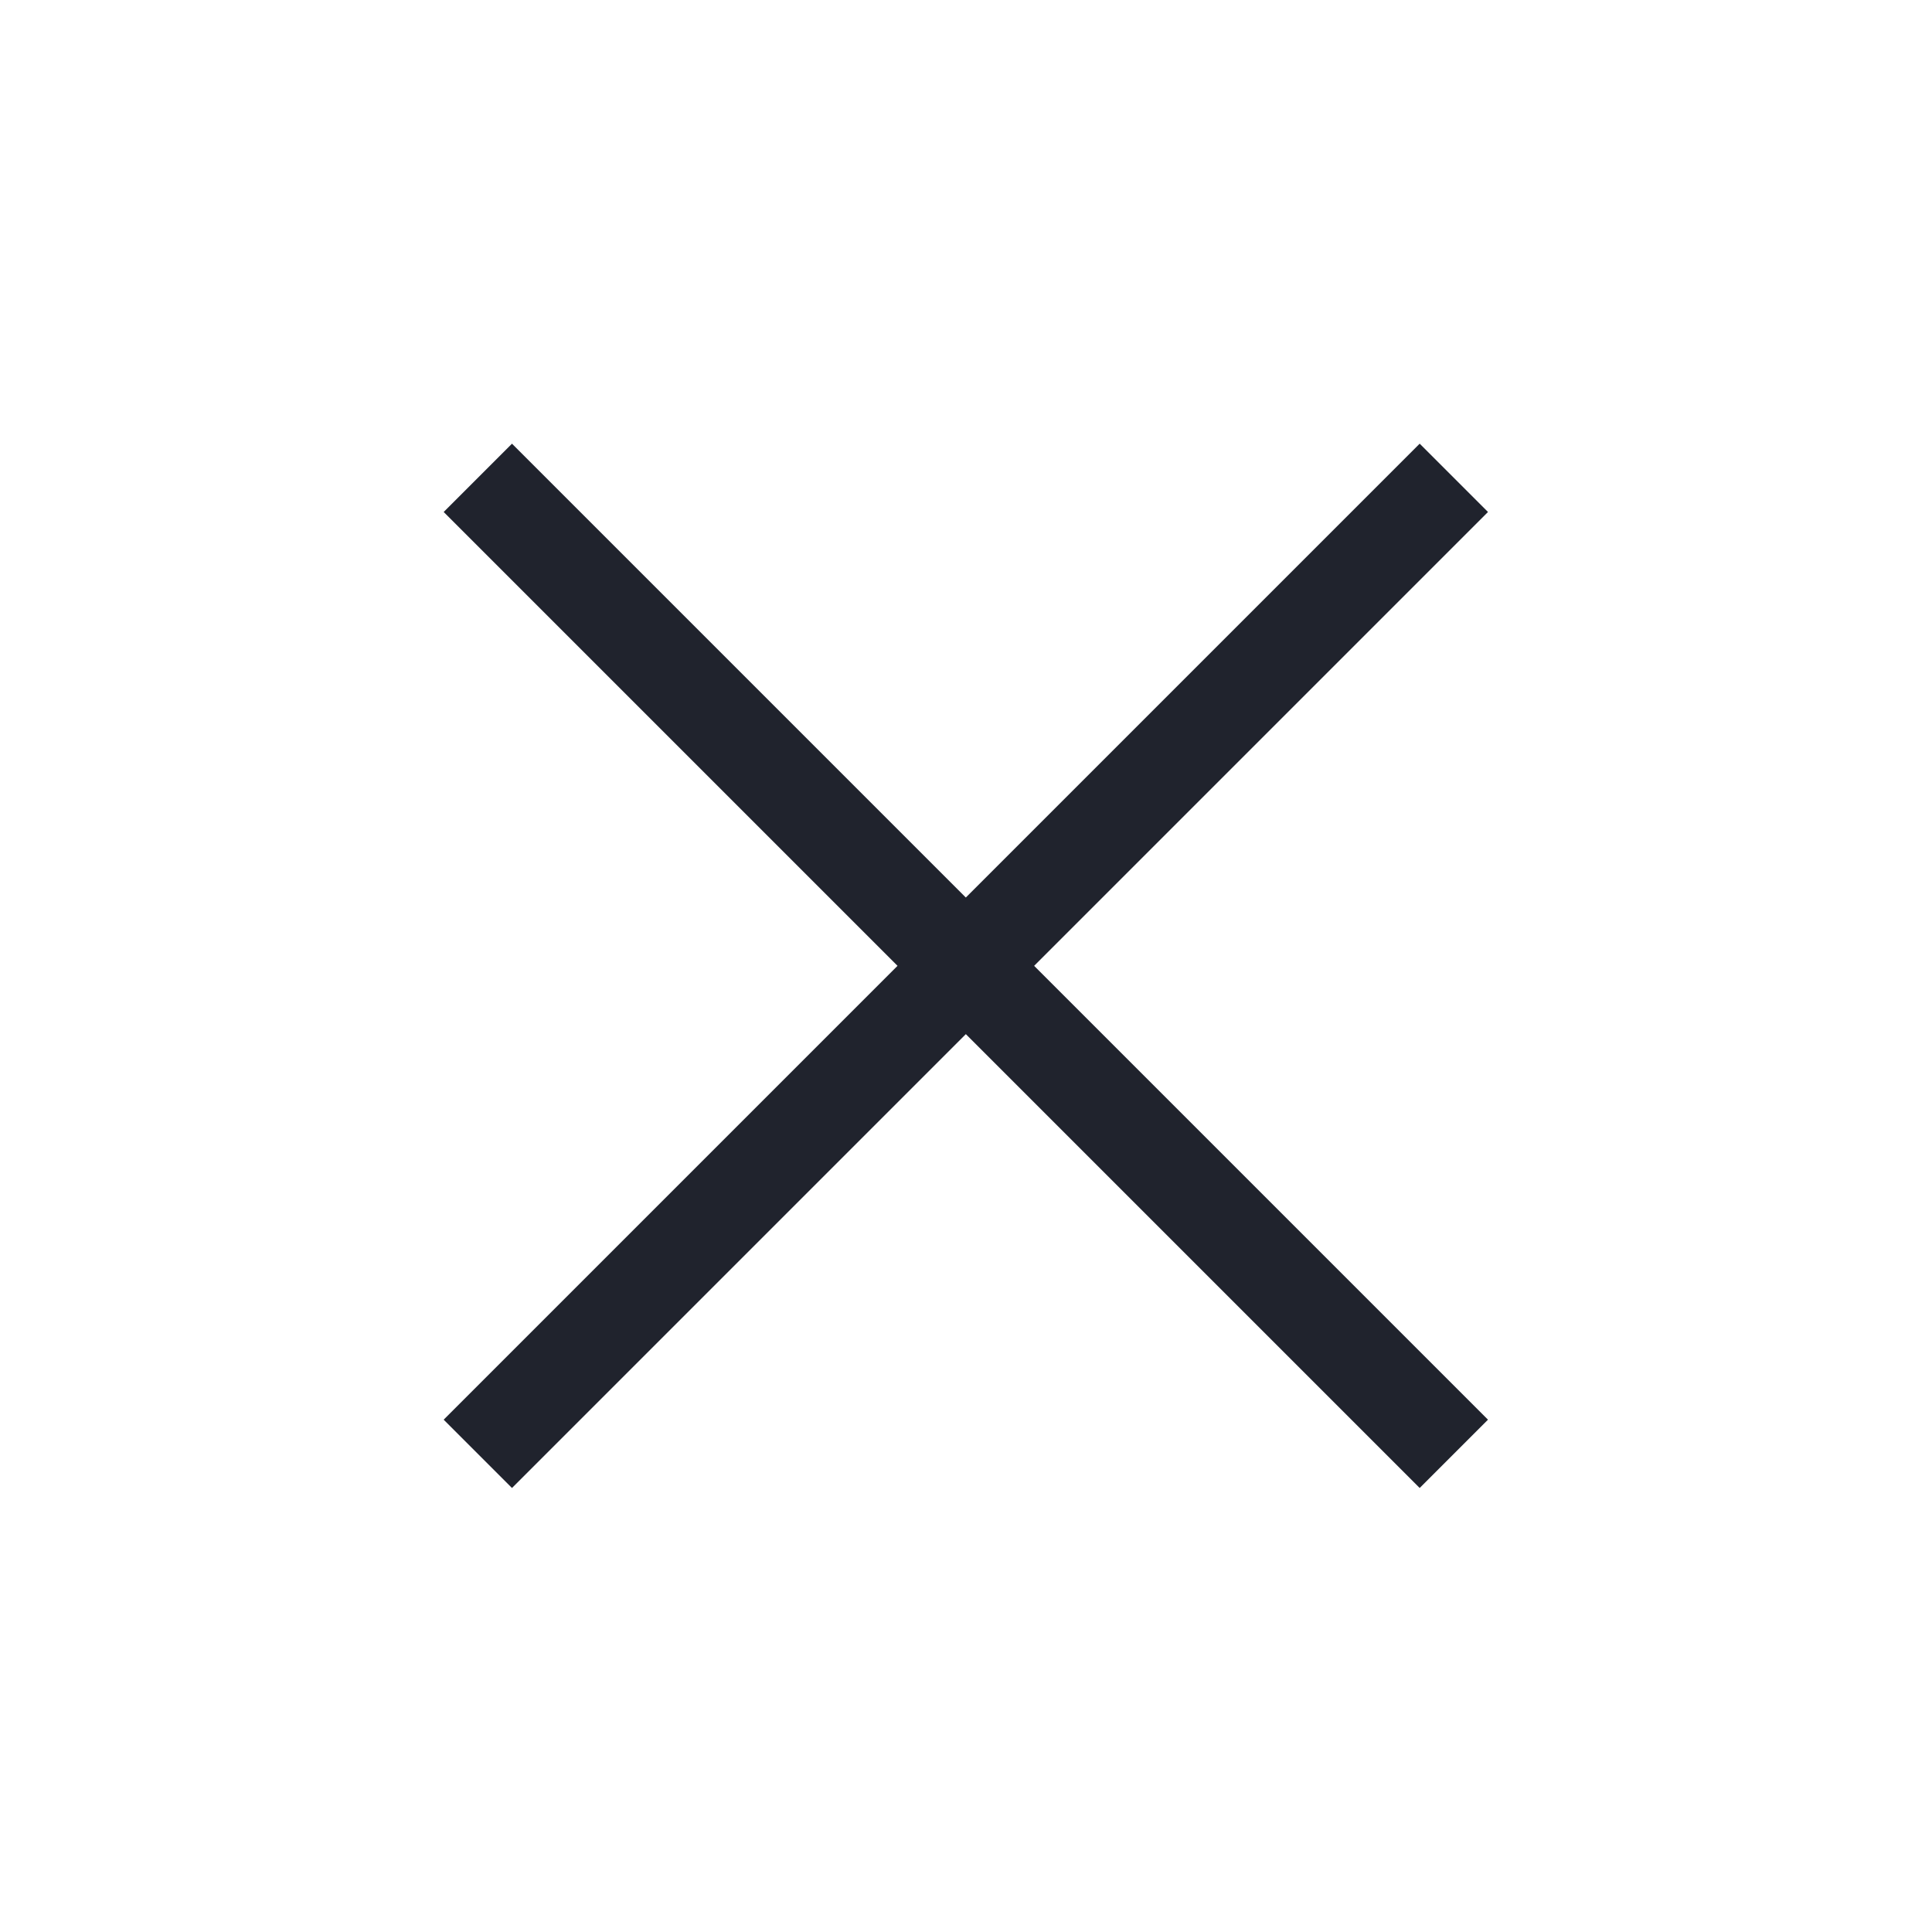 <svg width="40" height="40" viewBox="0 0 40 40" fill="none" xmlns="http://www.w3.org/2000/svg">
<path d="M30.1 9.893L9.893 30.1" stroke="#20232D" stroke-width="2" stroke-miterlimit="10"/>
<path d="M30.1 30.1L9.893 9.893" stroke="#20232D" stroke-width="2" stroke-miterlimit="10"/>
</svg>
